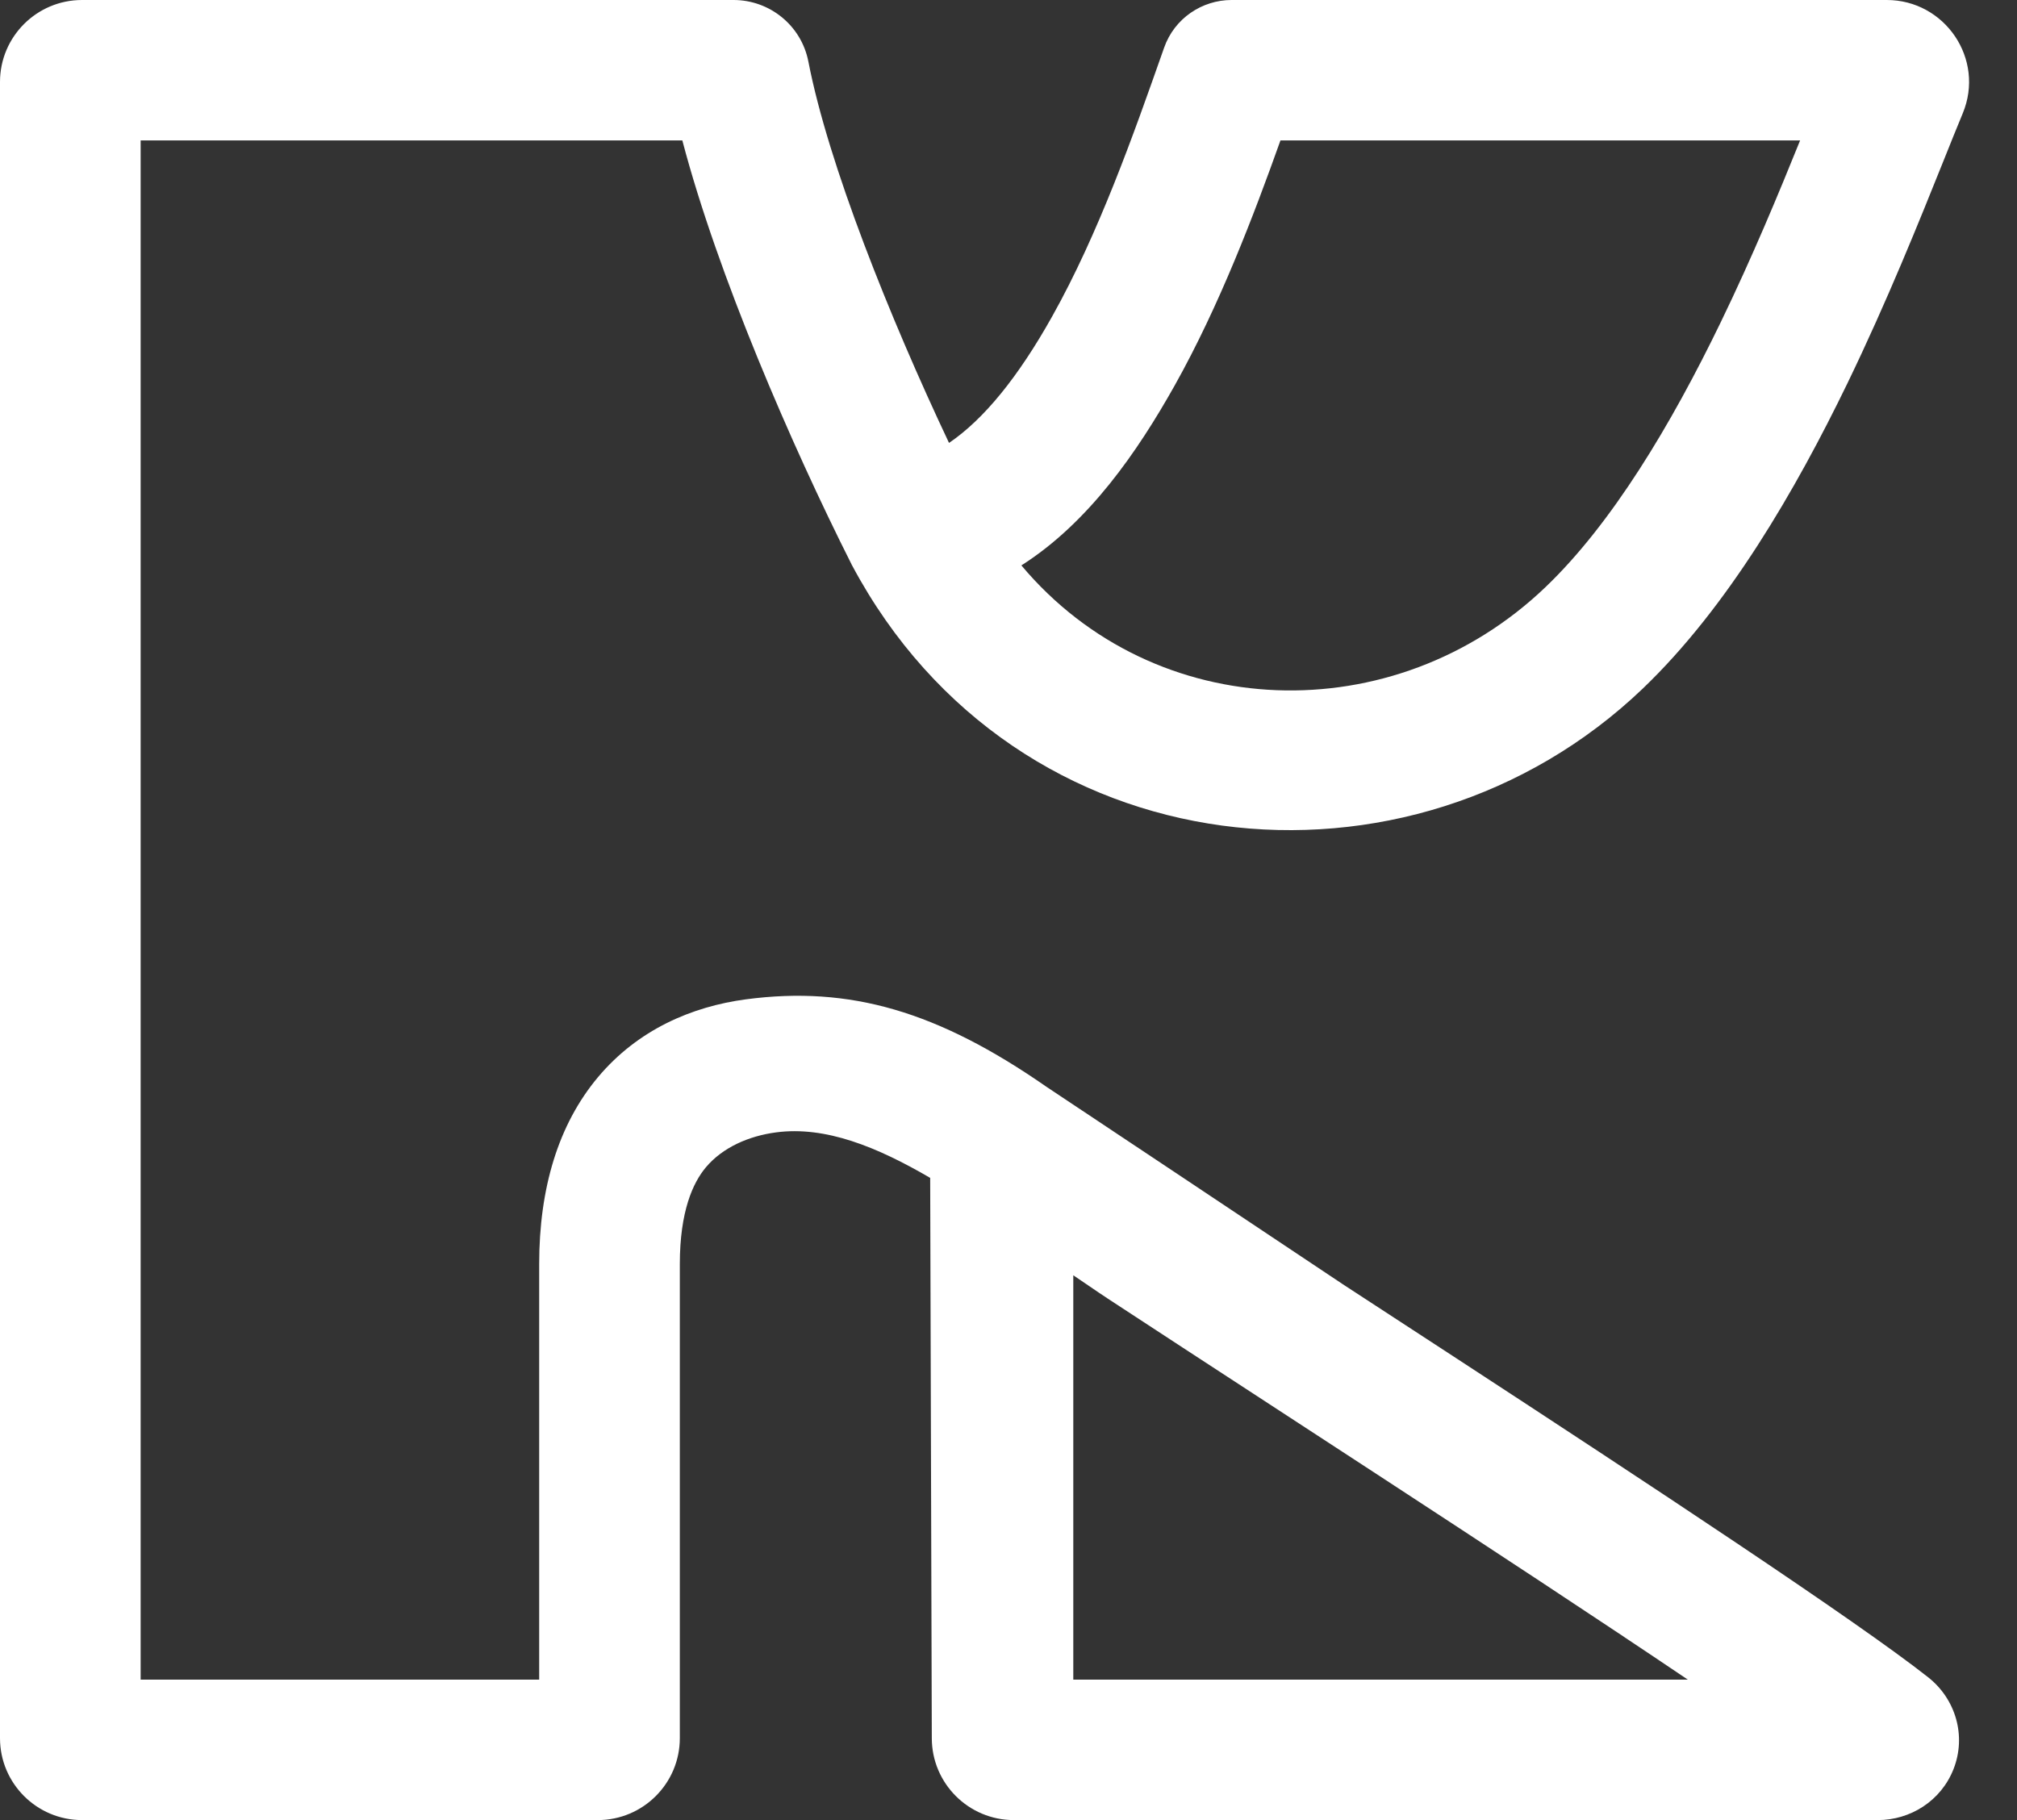 <svg width="41" height="37" viewBox="0 0 41 37" fill="none" xmlns="http://www.w3.org/2000/svg">
<rect x="0" y="0" width="41" height="37" fill="#333333" stroke="none"/>
<path fill-rule="evenodd" clip-rule="evenodd" d="M2.859 2.855V34.145H10.96V25.698C10.96 24.155 11.348 22.861 12.155 21.898C12.967 20.93 14.066 20.461 15.164 20.315C17.279 20.035 19.067 20.561 21.273 22.094C21.273 22.094 21.273 22.094 24.151 24.01L27.297 26.108C28.022 26.581 28.777 27.073 29.54 27.571C33.488 30.149 37.741 32.95 39.194 34.097C39.751 34.536 39.976 35.284 39.71 35.963C39.454 36.615 38.828 37 38.171 37H20.609C19.688 37 18.941 36.254 18.941 35.334L18.908 23.945C17.828 23.315 16.779 22.886 15.775 23.02C15.22 23.093 14.688 23.326 14.347 23.732C14.086 24.044 13.819 24.623 13.819 25.698V35.334C13.819 36.254 13.072 37 12.151 37H1.668C0.747 37 -2.80676e-06 36.254 -2.80676e-06 35.334V1.666C-2.80676e-06 0.746 0.747 0 1.668 0H14.911C15.644 0 16.289 0.516 16.432 1.252C16.838 3.342 18.086 6.454 19.291 9.004C20.001 8.522 20.698 7.663 21.385 6.437C22.332 4.749 23.042 2.733 23.632 1.058L23.663 0.97C23.874 0.369 24.438 0 25.034 0H38.353C39.533 0 40.357 1.199 39.896 2.307C39.783 2.579 39.651 2.907 39.503 3.277C39.021 4.478 38.359 6.127 37.553 7.792C36.502 9.96 35.123 12.343 33.392 13.999C28.677 18.508 20.66 17.748 17.323 11.498L17.314 11.483L17.307 11.467C16.087 9.045 14.586 5.58 13.87 2.855H2.859ZM20.762 11.494C23.474 14.727 28.339 14.878 31.414 11.937C32.766 10.644 33.967 8.639 34.979 6.548C35.62 5.224 36.152 3.942 36.591 2.855H26.028C25.488 4.37 24.788 6.212 23.88 7.833C23.121 9.185 22.133 10.622 20.762 11.494ZM21.817 25.925C22.045 26.076 22.268 26.235 22.515 26.397C23.458 27.015 24.563 27.736 25.74 28.503C26.465 28.976 27.218 29.466 27.975 29.961C30.228 31.432 32.507 32.929 34.309 34.145H21.817V25.925Z" fill="white"/>
</svg>
